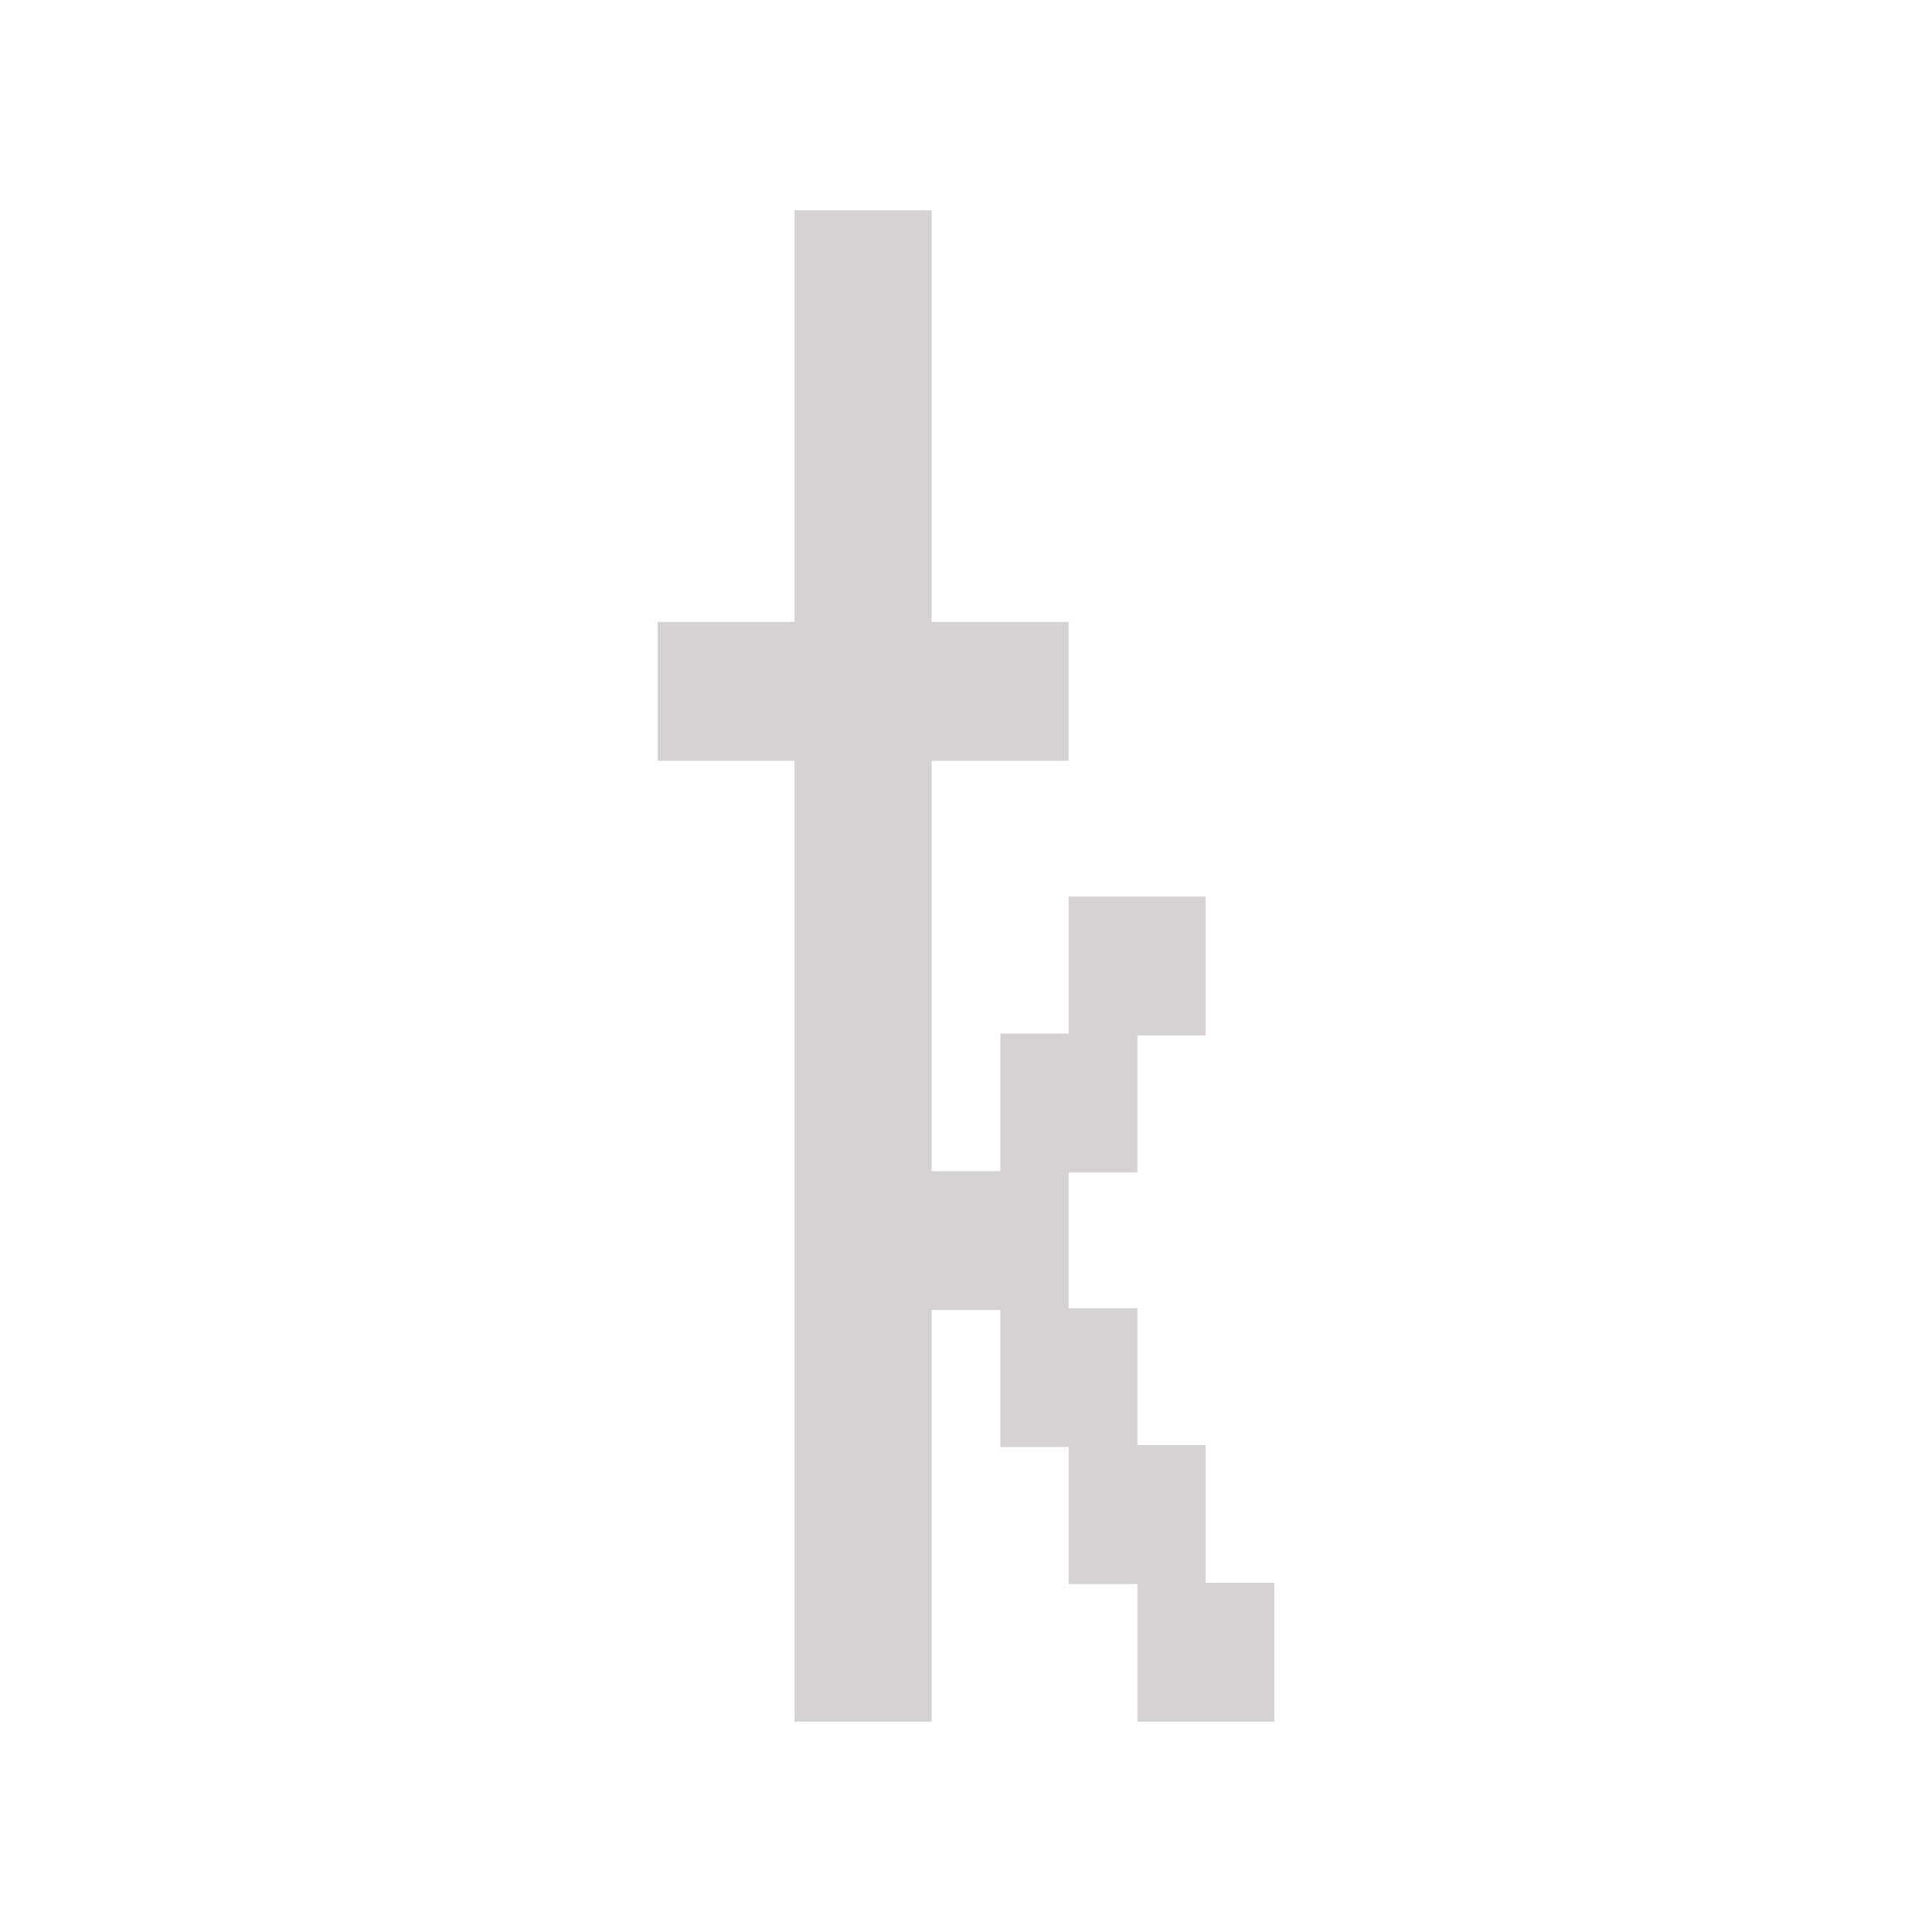 <?xml version="1.0" encoding="UTF-8" standalone="no"?>
<!DOCTYPE svg PUBLIC "-//W3C//DTD SVG 1.1//EN" "http://www.w3.org/Graphics/SVG/1.1/DTD/svg11.dtd">
<!-- Created with Vectornator (http://vectornator.io/) -->
<svg height="50.0px" stroke-miterlimit="10" style="fill-rule:nonzero;clip-rule:evenodd;stroke-linecap:round;stroke-linejoin:round;" version="1.1" viewBox="0 0 50 50" width="50.0px" xml:space="preserve" xmlns="http://www.w3.org/2000/svg" xmlns:xlink="http://www.w3.org/1999/xlink">
<defs/>
<g id="surface1">
<path d="M20.564 5.444L20.564 16.096L17.019 16.096L17.019 19.691L20.564 19.691L20.564 44.556L24.11 44.556L24.11 33.904L25.89 33.904L25.89 37.449L27.655 37.449L27.655 40.995L29.436 40.995L29.436 44.556L32.981 44.556L32.981 40.962L31.2 40.962L31.2 37.4L29.436 37.4L29.436 33.855L27.655 33.855L27.655 30.343L29.436 30.343L29.436 26.797L31.2 26.797L31.2 23.203L27.655 23.203L27.655 26.748L25.89 26.748L25.89 30.309L24.11 30.309L24.11 19.691L27.655 19.691L27.655 16.096L24.11 16.096L24.11 5.444L20.564 5.444Z" fill="#d6d2d2" fill-rule="nonzero" opacity="1" stroke="none"/>
</g>
</svg>
